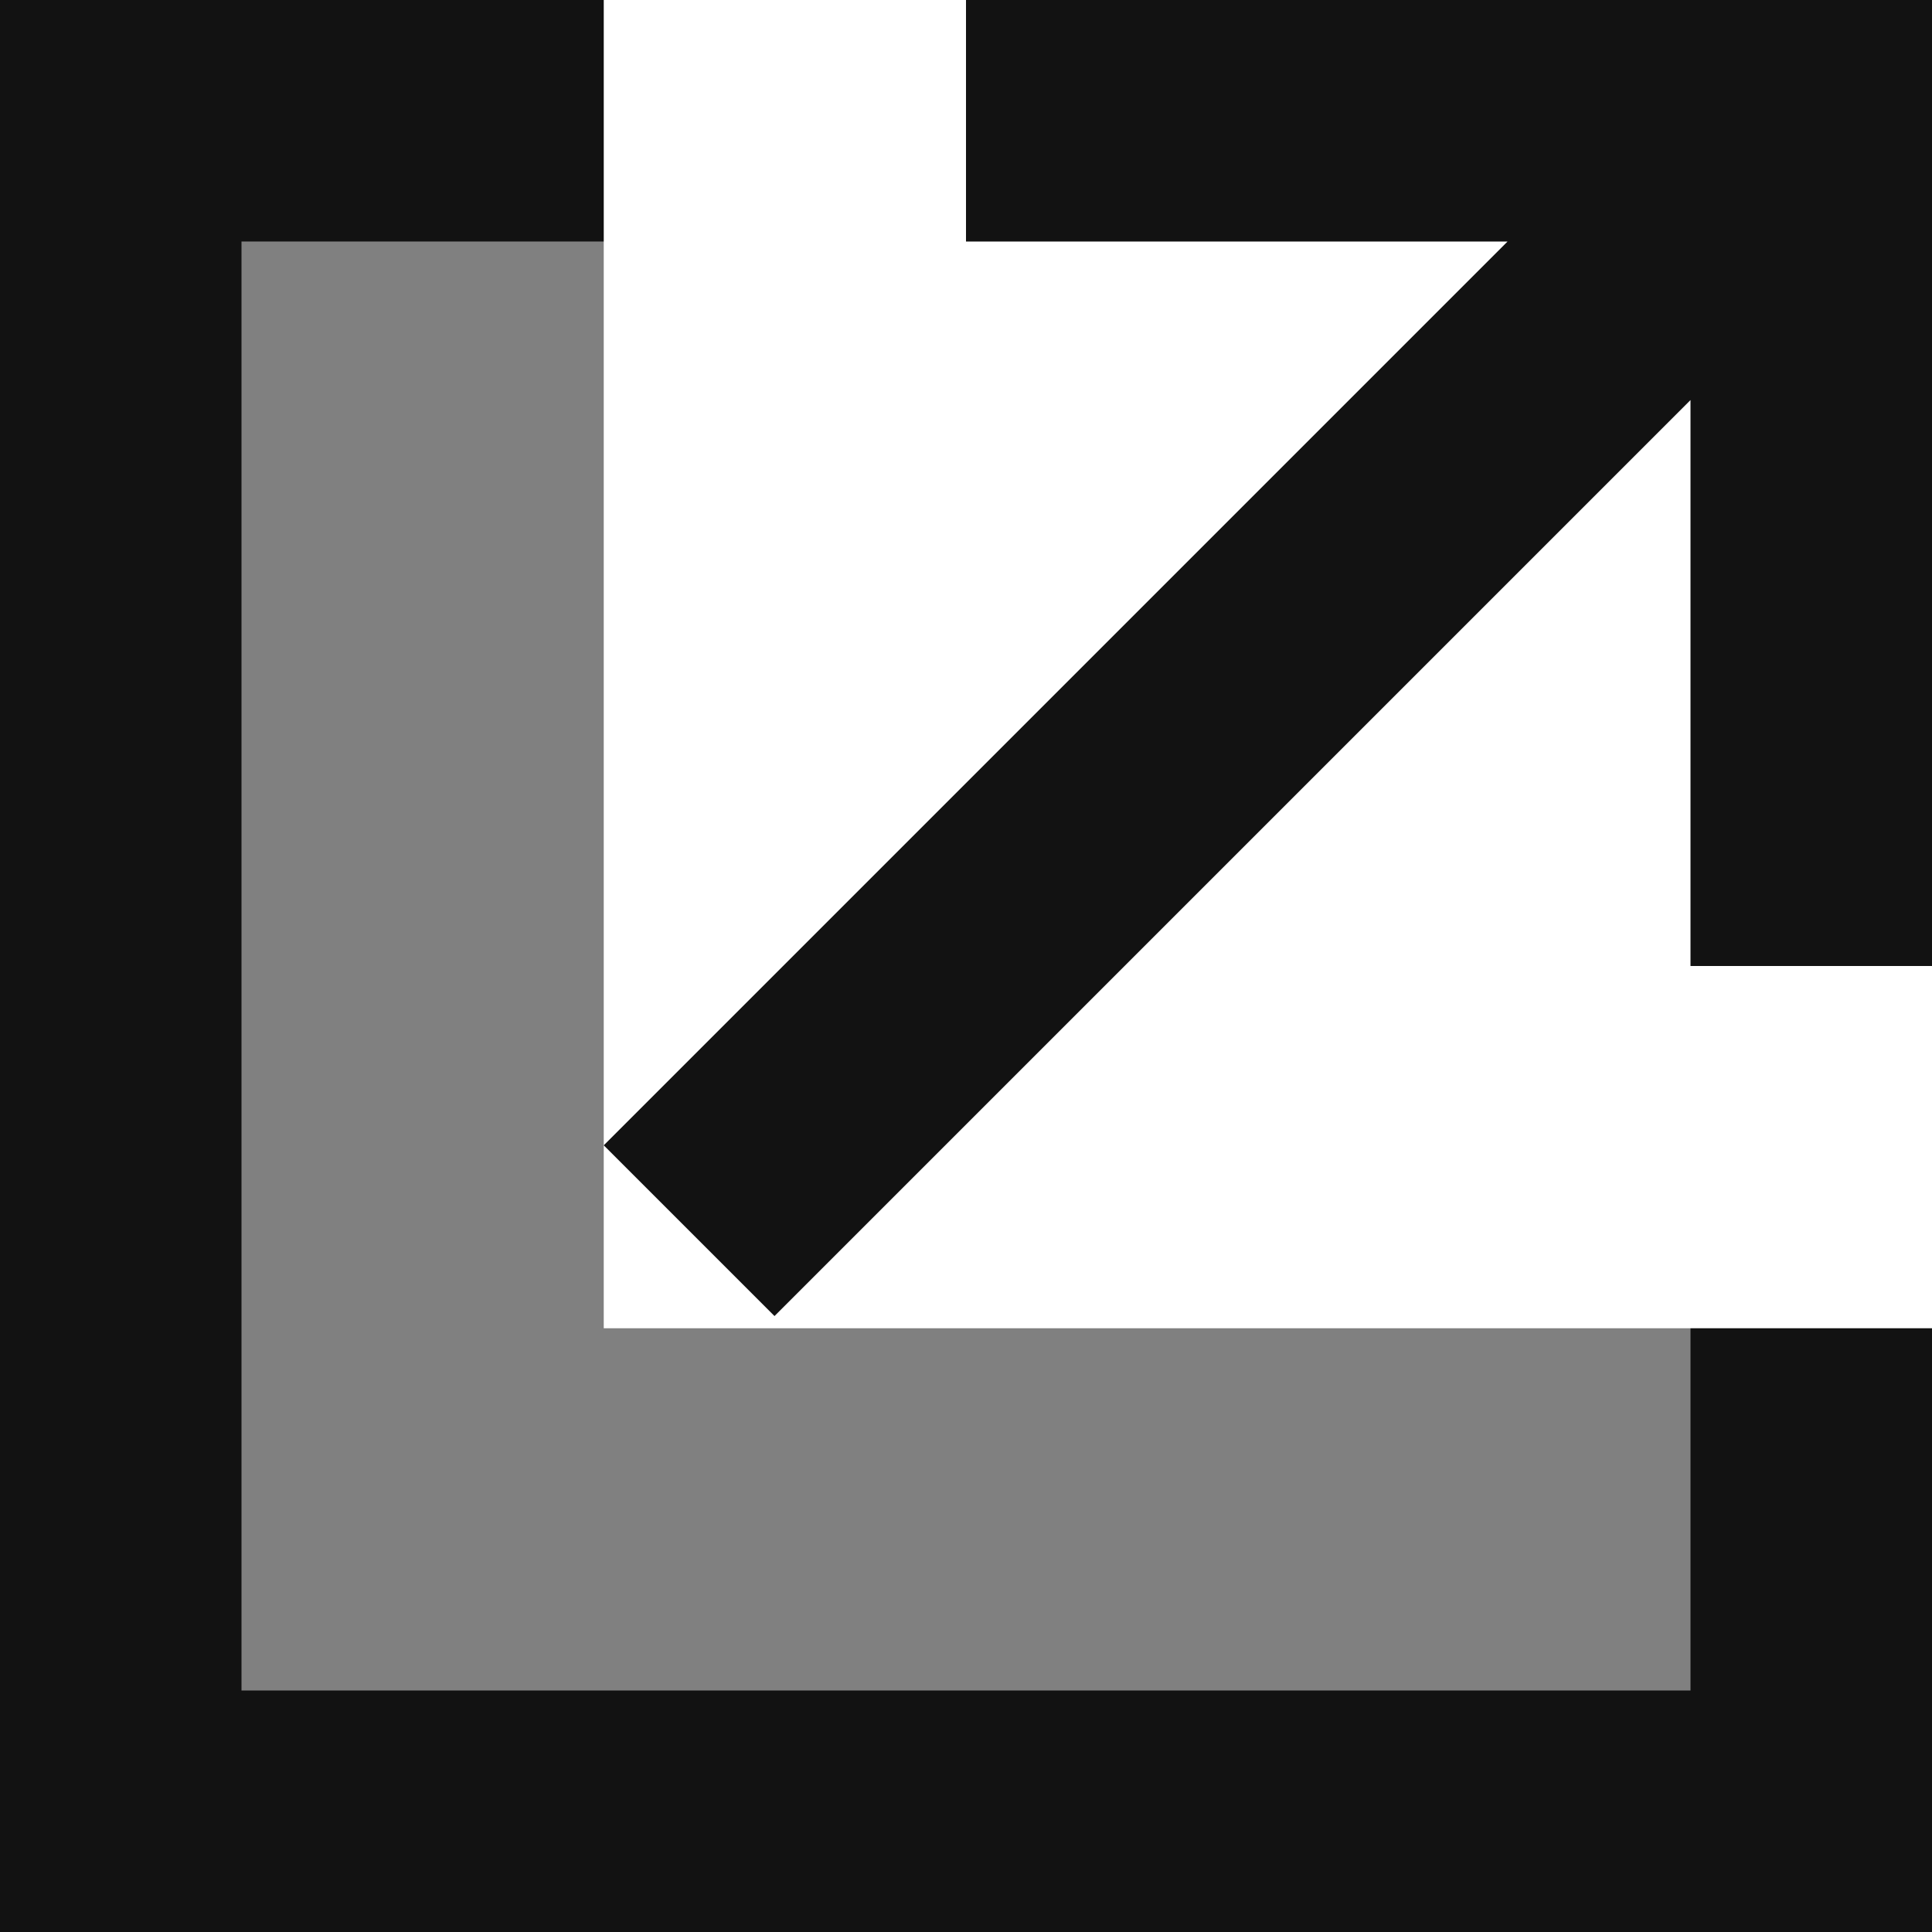 <svg width="16" height="16" viewBox="0 0 16 16" fill="none" xmlns="http://www.w3.org/2000/svg">
<rect x="0" y="0" width="16" height="16" fill="#808080" stroke="none"/>
<rect x="1" y="1" width="14" height="14" stroke="#121212" stroke-width="2"/>
<rect x="5" width="11" height="11" fill="white"/>
<path d="M8 0H16V8H14V3.313L6.414 10.899L5 9.485L12.485 2H8V0Z" fill="#121212"/>
</svg>

